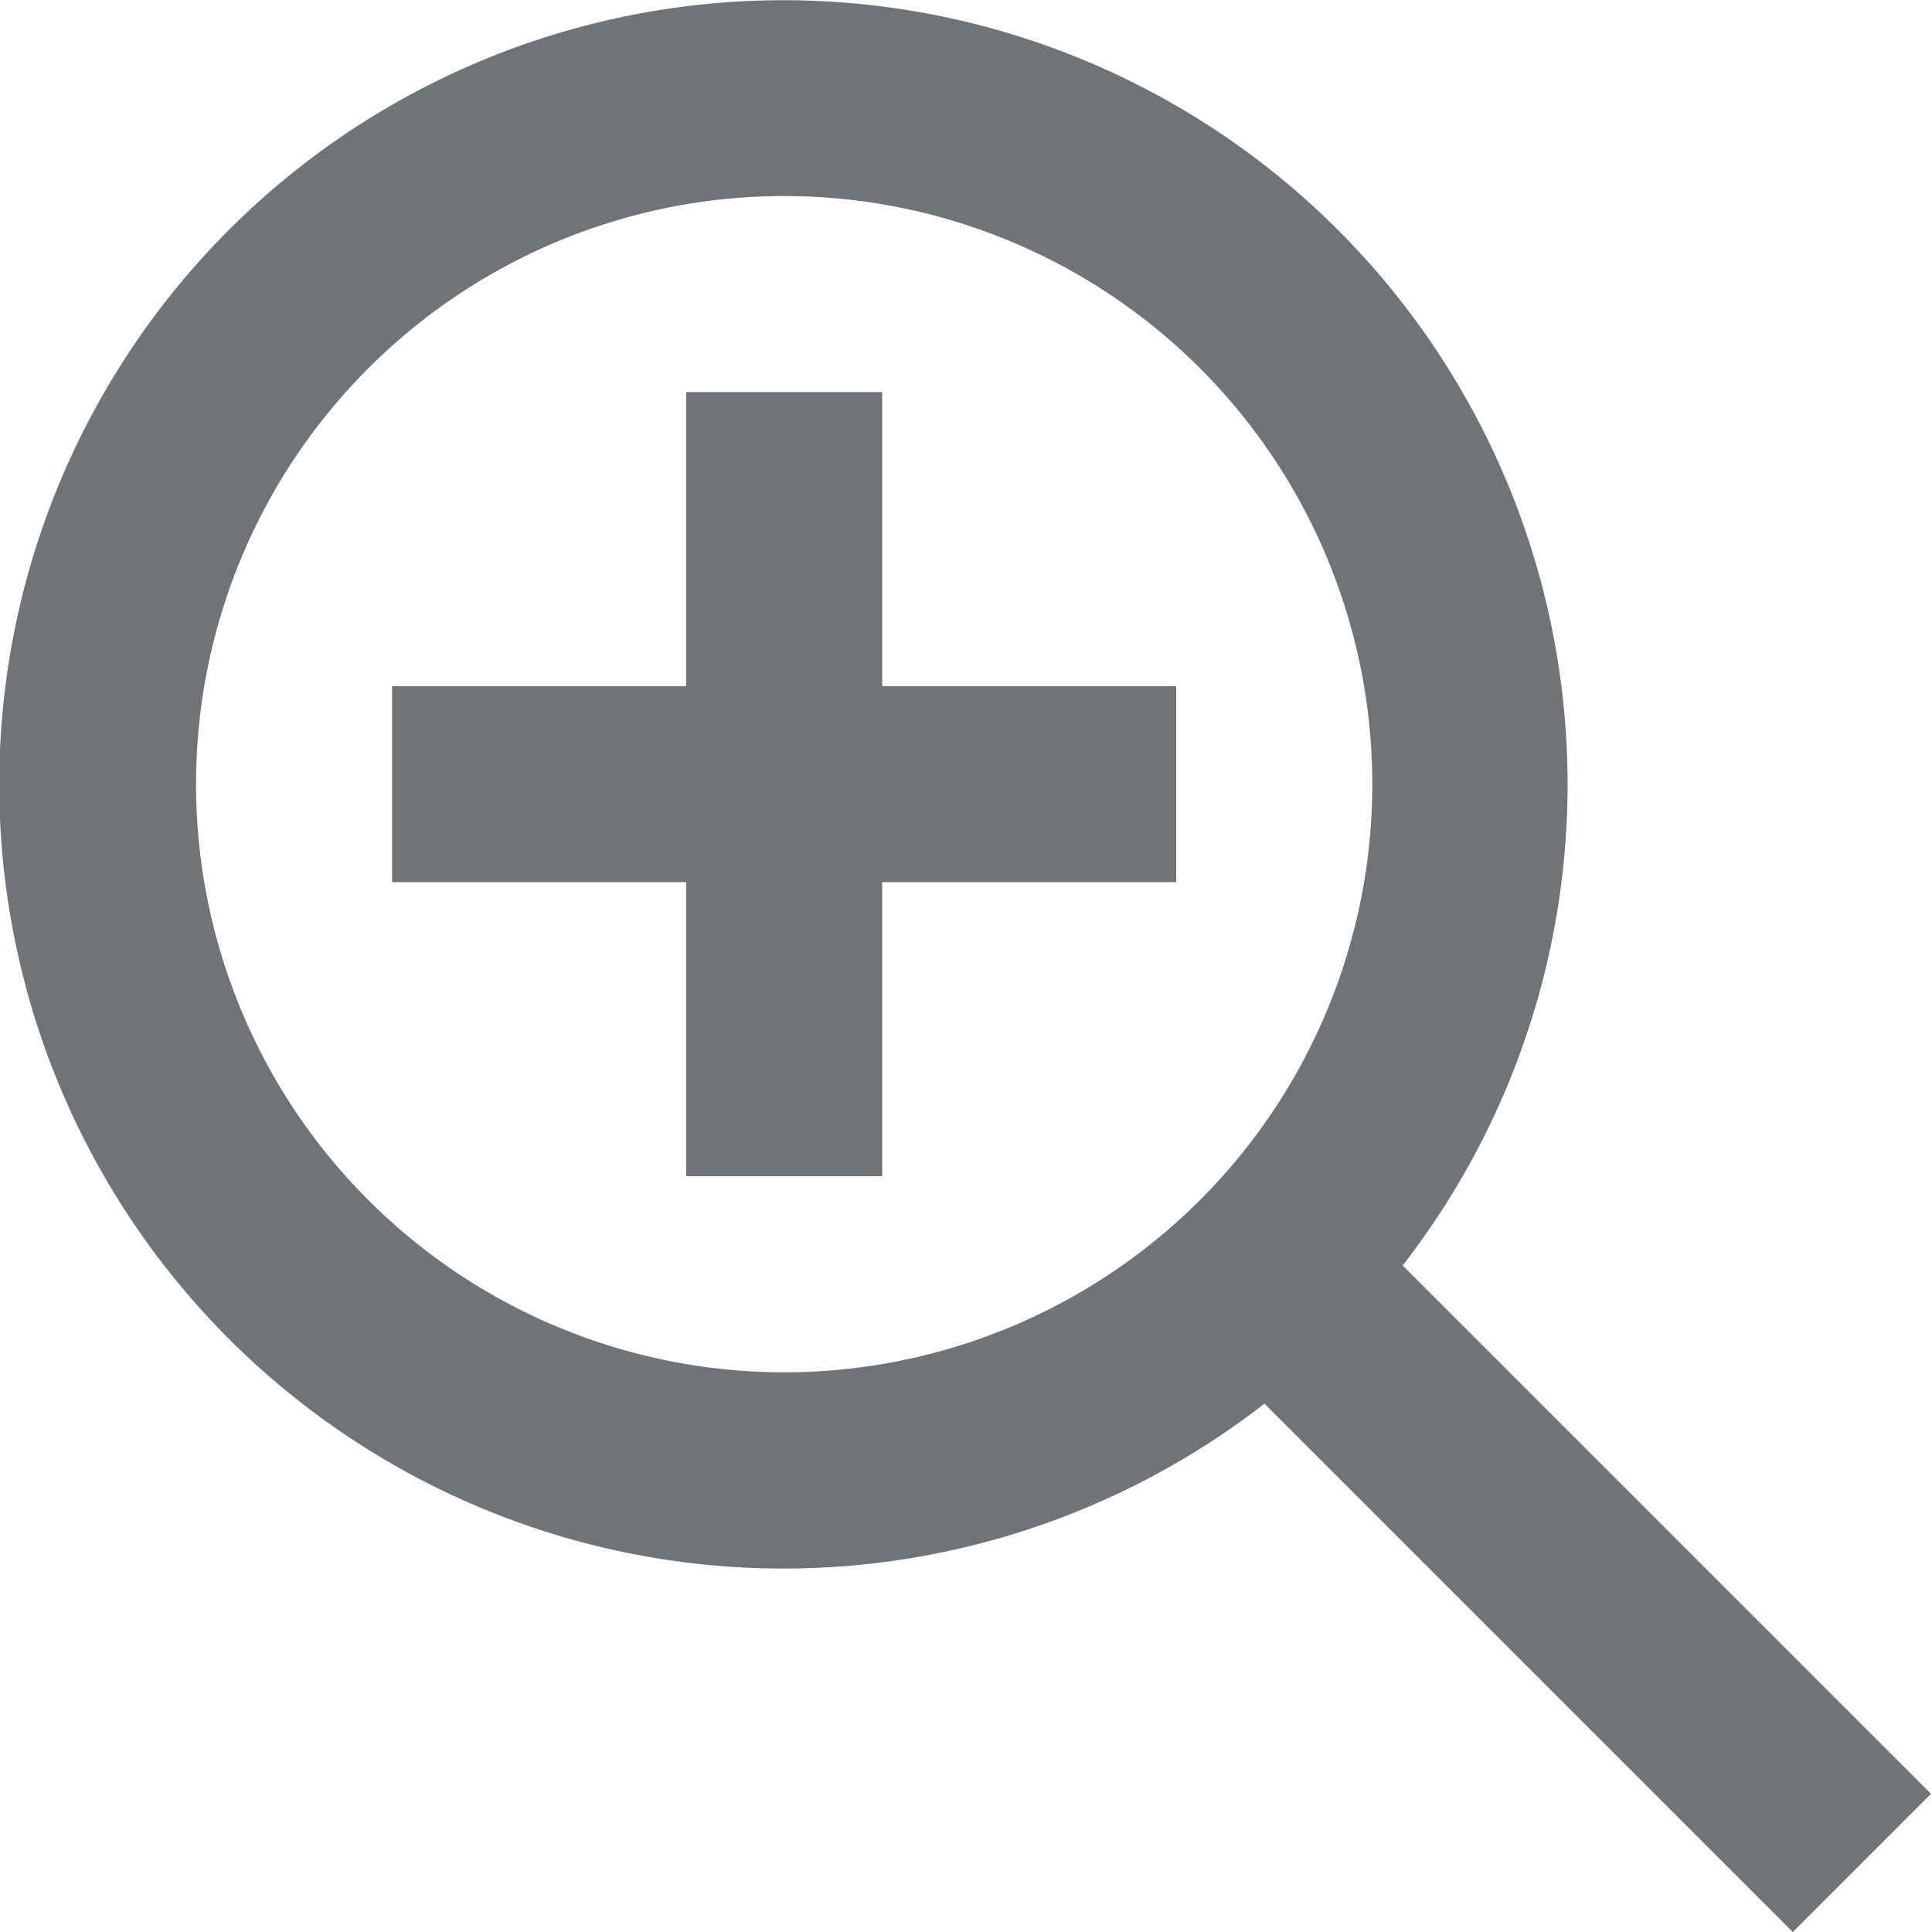 <svg id="Layer_1" data-name="Layer 1" xmlns="http://www.w3.org/2000/svg" viewBox="0 0 19.71 19.71"><defs><style>.cls-1{fill:#707377;}</style></defs><title>zoom</title><path class="cls-1" d="M578.29,1599.71l-5.39-5.39a8,8,0,1,1,1.41-1.41l5.39,5.39ZM568,1582a6,6,0,1,0,6,6A6,6,0,0,0,568,1582Zm1,10h-2v-3h-3v-2h3v-3h2v3h3v2h-3v3Z" transform="translate(-560 -1580)"/></svg>